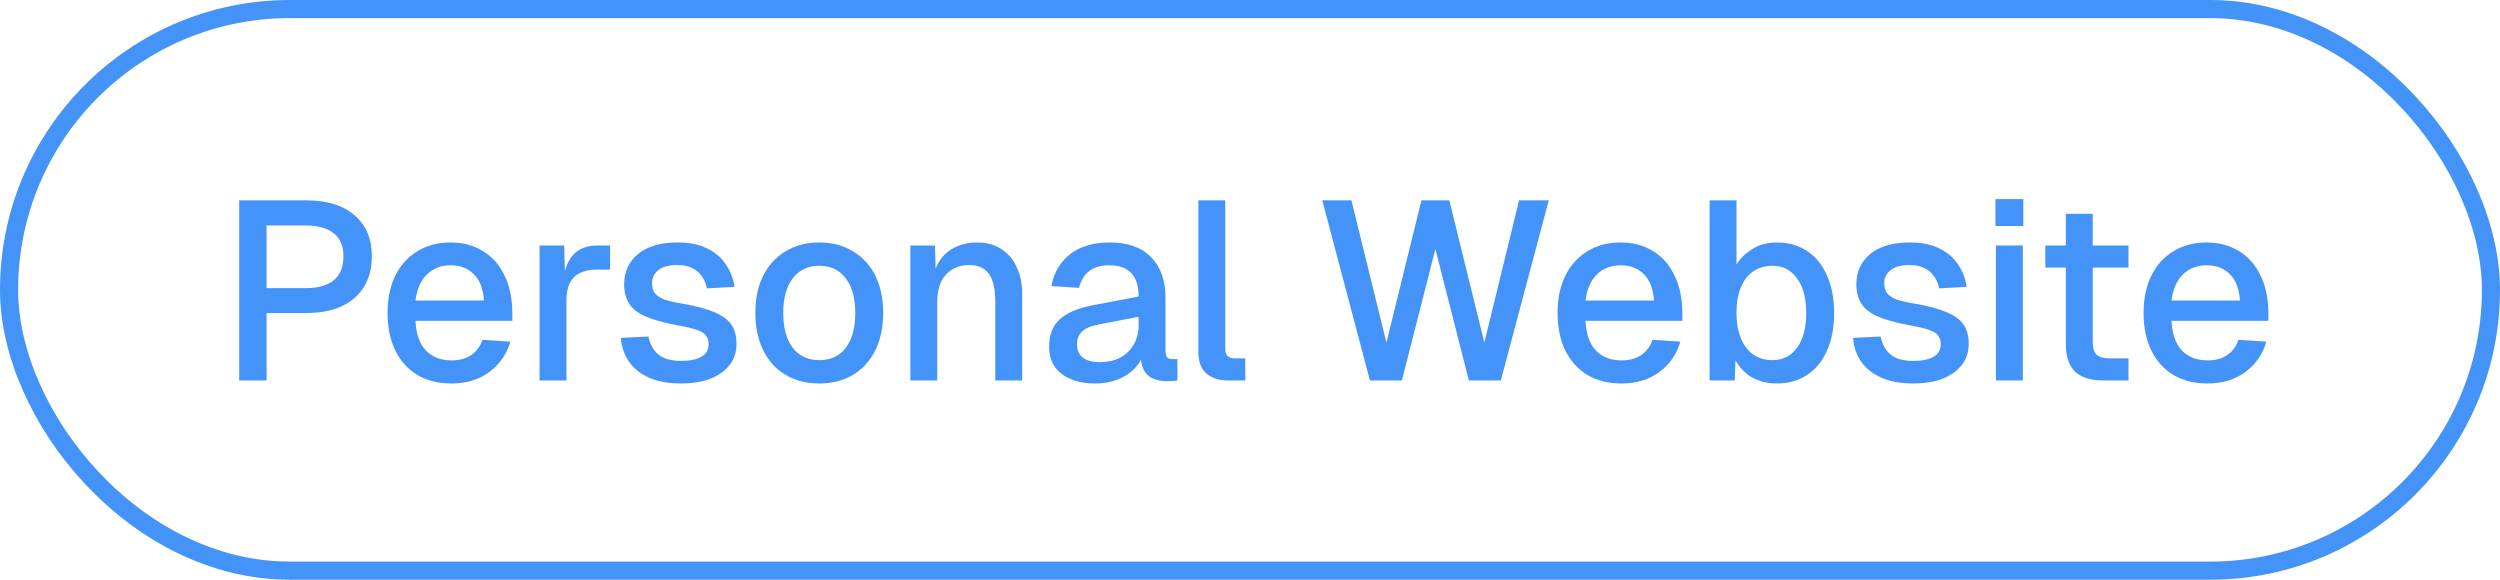 <svg width="138" height="32" viewBox="0 0 138 32" fill="none" xmlns="http://www.w3.org/2000/svg">
<rect x="0.5" y="0.5" width="137" height="31" rx="15.5" stroke="#4493F8"/>
<path d="M121.854 21.168C121.126 21.168 120.496 21.009 119.964 20.692C119.442 20.375 119.036 19.922 118.746 19.334C118.466 18.746 118.326 18.06 118.326 17.276C118.326 16.492 118.466 15.811 118.746 15.232C119.036 14.644 119.442 14.191 119.964 13.874C120.487 13.547 121.103 13.384 121.812 13.384C122.484 13.384 123.077 13.543 123.59 13.86C124.104 14.168 124.5 14.616 124.78 15.204C125.07 15.792 125.214 16.501 125.214 17.332V17.71H119.866C119.904 18.438 120.095 18.984 120.44 19.348C120.795 19.712 121.271 19.894 121.868 19.894C122.307 19.894 122.671 19.791 122.96 19.586C123.25 19.381 123.45 19.105 123.562 18.76L125.102 18.858C124.906 19.549 124.519 20.109 123.94 20.538C123.371 20.958 122.676 21.168 121.854 21.168ZM119.866 16.59H123.646C123.6 15.927 123.408 15.437 123.072 15.12C122.746 14.803 122.326 14.644 121.812 14.644C121.28 14.644 120.842 14.812 120.496 15.148C120.16 15.475 119.95 15.955 119.866 16.59Z" fill="#4493F8"/>
<path d="M116.107 21C115.398 21 114.875 20.837 114.539 20.51C114.203 20.183 114.035 19.675 114.035 18.984V11.802H115.519V18.872C115.519 19.217 115.594 19.455 115.743 19.586C115.893 19.717 116.121 19.782 116.429 19.782H117.493V21H116.107ZM112.901 14.77V13.552H117.493V14.77H112.901Z" fill="#4493F8"/>
<path d="M110.175 21V13.552H111.659V21H110.175ZM110.147 12.474V10.99H111.687V12.474H110.147Z" fill="#4493F8"/>
<path d="M105.621 21.168C104.921 21.168 104.328 21.061 103.843 20.846C103.367 20.631 102.998 20.337 102.737 19.964C102.476 19.581 102.326 19.143 102.289 18.648L103.815 18.578C103.89 18.989 104.067 19.315 104.347 19.558C104.627 19.801 105.052 19.922 105.621 19.922C106.088 19.922 106.456 19.847 106.727 19.698C106.998 19.549 107.133 19.311 107.133 18.984C107.133 18.807 107.086 18.657 106.993 18.536C106.909 18.405 106.741 18.298 106.489 18.214C106.237 18.121 105.864 18.032 105.369 17.948C104.632 17.808 104.053 17.645 103.633 17.458C103.213 17.271 102.914 17.033 102.737 16.744C102.56 16.455 102.471 16.105 102.471 15.694C102.471 15.013 102.723 14.457 103.227 14.028C103.74 13.599 104.478 13.384 105.439 13.384C106.083 13.384 106.624 13.496 107.063 13.72C107.502 13.935 107.842 14.229 108.085 14.602C108.337 14.966 108.496 15.377 108.561 15.834L107.035 15.918C106.988 15.657 106.895 15.433 106.755 15.246C106.624 15.05 106.447 14.901 106.223 14.798C105.999 14.686 105.733 14.63 105.425 14.63C104.949 14.63 104.594 14.723 104.361 14.91C104.128 15.097 104.011 15.339 104.011 15.638C104.011 15.862 104.062 16.044 104.165 16.184C104.277 16.324 104.454 16.441 104.697 16.534C104.94 16.618 105.262 16.693 105.663 16.758C106.438 16.889 107.044 17.052 107.483 17.248C107.922 17.435 108.23 17.668 108.407 17.948C108.584 18.228 108.673 18.569 108.673 18.97C108.673 19.437 108.542 19.833 108.281 20.16C108.02 20.487 107.66 20.739 107.203 20.916C106.746 21.084 106.218 21.168 105.621 21.168Z" fill="#4493F8"/>
<path d="M98.08 21.168C97.567 21.168 97.109 21.056 96.708 20.832C96.316 20.599 96.013 20.281 95.798 19.88L95.756 21H94.37V11.06H95.854V14.602C96.05 14.275 96.339 13.991 96.722 13.748C97.114 13.505 97.567 13.384 98.08 13.384C98.724 13.384 99.284 13.543 99.76 13.86C100.236 14.177 100.6 14.63 100.852 15.218C101.113 15.797 101.244 16.483 101.244 17.276C101.244 18.069 101.113 18.76 100.852 19.348C100.6 19.927 100.236 20.375 99.76 20.692C99.284 21.009 98.724 21.168 98.08 21.168ZM97.842 19.88C98.412 19.88 98.864 19.651 99.2 19.194C99.536 18.727 99.704 18.088 99.704 17.276C99.704 16.464 99.536 15.829 99.2 15.372C98.864 14.905 98.416 14.672 97.856 14.672C97.436 14.672 97.077 14.775 96.778 14.98C96.479 15.185 96.251 15.484 96.092 15.876C95.933 16.259 95.854 16.725 95.854 17.276C95.854 17.808 95.933 18.27 96.092 18.662C96.251 19.054 96.479 19.357 96.778 19.572C97.077 19.777 97.431 19.88 97.842 19.88Z" fill="#4493F8"/>
<path d="M89.507 21.168C88.778 21.168 88.148 21.009 87.617 20.692C87.094 20.375 86.688 19.922 86.398 19.334C86.118 18.746 85.978 18.06 85.978 17.276C85.978 16.492 86.118 15.811 86.398 15.232C86.688 14.644 87.094 14.191 87.617 13.874C88.139 13.547 88.755 13.384 89.465 13.384C90.136 13.384 90.729 13.543 91.243 13.86C91.756 14.168 92.153 14.616 92.433 15.204C92.722 15.792 92.867 16.501 92.867 17.332V17.71H87.519C87.556 18.438 87.747 18.984 88.093 19.348C88.447 19.712 88.923 19.894 89.52 19.894C89.959 19.894 90.323 19.791 90.612 19.586C90.902 19.381 91.103 19.105 91.215 18.76L92.754 18.858C92.558 19.549 92.171 20.109 91.593 20.538C91.023 20.958 90.328 21.168 89.507 21.168ZM87.519 16.59H91.299C91.252 15.927 91.061 15.437 90.725 15.12C90.398 14.803 89.978 14.644 89.465 14.644C88.933 14.644 88.494 14.812 88.148 15.148C87.812 15.475 87.603 15.955 87.519 16.59Z" fill="#4493F8"/>
<path d="M75.621 21L72.989 11.06H74.599L76.531 18.914L78.463 11.06H80.003L81.935 18.914L83.853 11.06H85.491L82.845 21H81.081L79.233 13.748L77.385 21H75.621Z" fill="#4493F8"/>
<path d="M67.775 21C67.29 21 66.898 20.874 66.599 20.622C66.301 20.37 66.151 19.969 66.151 19.418V11.06H67.635V19.278C67.635 19.446 67.677 19.572 67.761 19.656C67.855 19.74 67.985 19.782 68.153 19.782H68.741V21H67.775Z" fill="#4493F8"/>
<path d="M60.458 21.168C59.684 21.168 59.063 20.991 58.596 20.636C58.139 20.281 57.91 19.782 57.91 19.138C57.91 18.494 58.102 17.995 58.484 17.64C58.876 17.276 59.478 17.015 60.29 16.856L62.852 16.366C62.852 15.787 62.717 15.358 62.446 15.078C62.175 14.789 61.774 14.644 61.242 14.644C60.766 14.644 60.393 14.751 60.122 14.966C59.852 15.171 59.665 15.479 59.562 15.89L58.036 15.792C58.176 15.045 58.522 14.457 59.072 14.028C59.632 13.599 60.355 13.384 61.242 13.384C62.25 13.384 63.016 13.655 63.538 14.196C64.07 14.728 64.336 15.479 64.336 16.45V19.348C64.336 19.525 64.364 19.651 64.42 19.726C64.486 19.791 64.588 19.824 64.728 19.824H64.994V21C64.948 21.009 64.873 21.019 64.77 21.028C64.668 21.037 64.56 21.042 64.448 21.042C64.131 21.042 63.855 20.991 63.622 20.888C63.398 20.785 63.23 20.617 63.118 20.384C63.006 20.141 62.95 19.819 62.95 19.418L63.104 19.488C63.029 19.815 62.866 20.104 62.614 20.356C62.371 20.608 62.059 20.809 61.676 20.958C61.303 21.098 60.897 21.168 60.458 21.168ZM60.696 19.992C61.144 19.992 61.527 19.908 61.844 19.74C62.161 19.563 62.409 19.32 62.586 19.012C62.764 18.704 62.852 18.354 62.852 17.962V17.486L60.668 17.906C60.22 17.99 59.903 18.125 59.716 18.312C59.539 18.489 59.45 18.718 59.45 18.998C59.45 19.315 59.557 19.563 59.772 19.74C59.996 19.908 60.304 19.992 60.696 19.992Z" fill="#4493F8"/>
<path d="M50.251 21V13.552H51.609L51.665 15.54L51.483 15.442C51.567 14.957 51.726 14.565 51.959 14.266C52.192 13.967 52.477 13.748 52.813 13.608C53.149 13.459 53.513 13.384 53.905 13.384C54.465 13.384 54.927 13.51 55.291 13.762C55.664 14.005 55.944 14.341 56.131 14.77C56.327 15.19 56.425 15.671 56.425 16.212V21H54.941V16.66C54.941 16.221 54.894 15.853 54.801 15.554C54.708 15.255 54.554 15.027 54.339 14.868C54.124 14.709 53.844 14.63 53.499 14.63C52.976 14.63 52.552 14.803 52.225 15.148C51.898 15.493 51.735 15.997 51.735 16.66V21H50.251Z" fill="#4493F8"/>
<path d="M45.223 21.168C44.514 21.168 43.893 21.009 43.361 20.692C42.829 20.375 42.419 19.922 42.129 19.334C41.84 18.746 41.695 18.06 41.695 17.276C41.695 16.483 41.84 15.797 42.129 15.218C42.419 14.639 42.829 14.191 43.361 13.874C43.893 13.547 44.514 13.384 45.223 13.384C45.933 13.384 46.553 13.547 47.085 13.874C47.617 14.191 48.028 14.639 48.317 15.218C48.607 15.797 48.751 16.483 48.751 17.276C48.751 18.06 48.607 18.746 48.317 19.334C48.028 19.922 47.617 20.375 47.085 20.692C46.553 21.009 45.933 21.168 45.223 21.168ZM45.223 19.88C45.858 19.88 46.348 19.651 46.693 19.194C47.039 18.727 47.211 18.088 47.211 17.276C47.211 16.464 47.039 15.829 46.693 15.372C46.348 14.905 45.858 14.672 45.223 14.672C44.598 14.672 44.108 14.905 43.753 15.372C43.408 15.829 43.235 16.464 43.235 17.276C43.235 18.088 43.408 18.727 43.753 19.194C44.108 19.651 44.598 19.88 45.223 19.88Z" fill="#4493F8"/>
<path d="M37.603 21.168C36.904 21.168 36.311 21.061 35.825 20.846C35.349 20.631 34.981 20.337 34.719 19.964C34.458 19.581 34.309 19.143 34.272 18.648L35.797 18.578C35.872 18.989 36.05 19.315 36.33 19.558C36.609 19.801 37.034 19.922 37.603 19.922C38.07 19.922 38.439 19.847 38.709 19.698C38.98 19.549 39.115 19.311 39.115 18.984C39.115 18.807 39.069 18.657 38.975 18.536C38.892 18.405 38.724 18.298 38.471 18.214C38.219 18.121 37.846 18.032 37.352 17.948C36.614 17.808 36.035 17.645 35.615 17.458C35.196 17.271 34.897 17.033 34.719 16.744C34.542 16.455 34.453 16.105 34.453 15.694C34.453 15.013 34.706 14.457 35.209 14.028C35.723 13.599 36.46 13.384 37.422 13.384C38.066 13.384 38.607 13.496 39.045 13.72C39.484 13.935 39.825 14.229 40.068 14.602C40.319 14.966 40.478 15.377 40.544 15.834L39.017 15.918C38.971 15.657 38.877 15.433 38.737 15.246C38.607 15.05 38.429 14.901 38.206 14.798C37.981 14.686 37.715 14.63 37.407 14.63C36.931 14.63 36.577 14.723 36.343 14.91C36.11 15.097 35.993 15.339 35.993 15.638C35.993 15.862 36.045 16.044 36.148 16.184C36.26 16.324 36.437 16.441 36.679 16.534C36.922 16.618 37.244 16.693 37.645 16.758C38.42 16.889 39.027 17.052 39.465 17.248C39.904 17.435 40.212 17.668 40.389 17.948C40.567 18.228 40.656 18.569 40.656 18.97C40.656 19.437 40.525 19.833 40.264 20.16C40.002 20.487 39.643 20.739 39.185 20.916C38.728 21.084 38.201 21.168 37.603 21.168Z" fill="#4493F8"/>
<path d="M29.784 21V13.552H31.142L31.198 15.526L31.072 15.484C31.175 14.812 31.38 14.322 31.688 14.014C32.005 13.706 32.43 13.552 32.962 13.552H33.676V14.882H32.962C32.589 14.882 32.276 14.943 32.024 15.064C31.772 15.185 31.581 15.372 31.45 15.624C31.329 15.876 31.268 16.203 31.268 16.604V21H29.784Z" fill="#4493F8"/>
<path d="M24.921 21.168C24.193 21.168 23.563 21.009 23.031 20.692C22.508 20.375 22.102 19.922 21.813 19.334C21.533 18.746 21.393 18.06 21.393 17.276C21.393 16.492 21.533 15.811 21.813 15.232C22.102 14.644 22.508 14.191 23.031 13.874C23.553 13.547 24.169 13.384 24.879 13.384C25.551 13.384 26.143 13.543 26.657 13.86C27.17 14.168 27.567 14.616 27.847 15.204C28.136 15.792 28.281 16.501 28.281 17.332V17.71H22.933C22.97 18.438 23.161 18.984 23.507 19.348C23.861 19.712 24.337 19.894 24.935 19.894C25.373 19.894 25.737 19.791 26.027 19.586C26.316 19.381 26.517 19.105 26.629 18.76L28.169 18.858C27.973 19.549 27.585 20.109 27.007 20.538C26.437 20.958 25.742 21.168 24.921 21.168ZM22.933 16.59H26.713C26.666 15.927 26.475 15.437 26.139 15.12C25.812 14.803 25.392 14.644 24.879 14.644C24.347 14.644 23.908 14.812 23.563 15.148C23.227 15.475 23.017 15.955 22.933 16.59Z" fill="#4493F8"/>
<path d="M13.204 21V11.06H16.914C18.053 11.06 18.939 11.335 19.574 11.886C20.209 12.427 20.526 13.183 20.526 14.154C20.526 14.798 20.381 15.358 20.092 15.834C19.803 16.301 19.387 16.66 18.846 16.912C18.314 17.155 17.67 17.276 16.914 17.276H14.716V21H13.204ZM14.716 15.904H16.872C17.553 15.904 18.071 15.759 18.426 15.47C18.781 15.171 18.958 14.733 18.958 14.154C18.958 13.585 18.781 13.16 18.426 12.88C18.071 12.591 17.553 12.446 16.872 12.446H14.716V15.904Z" fill="#4493F8"/>
</svg>
